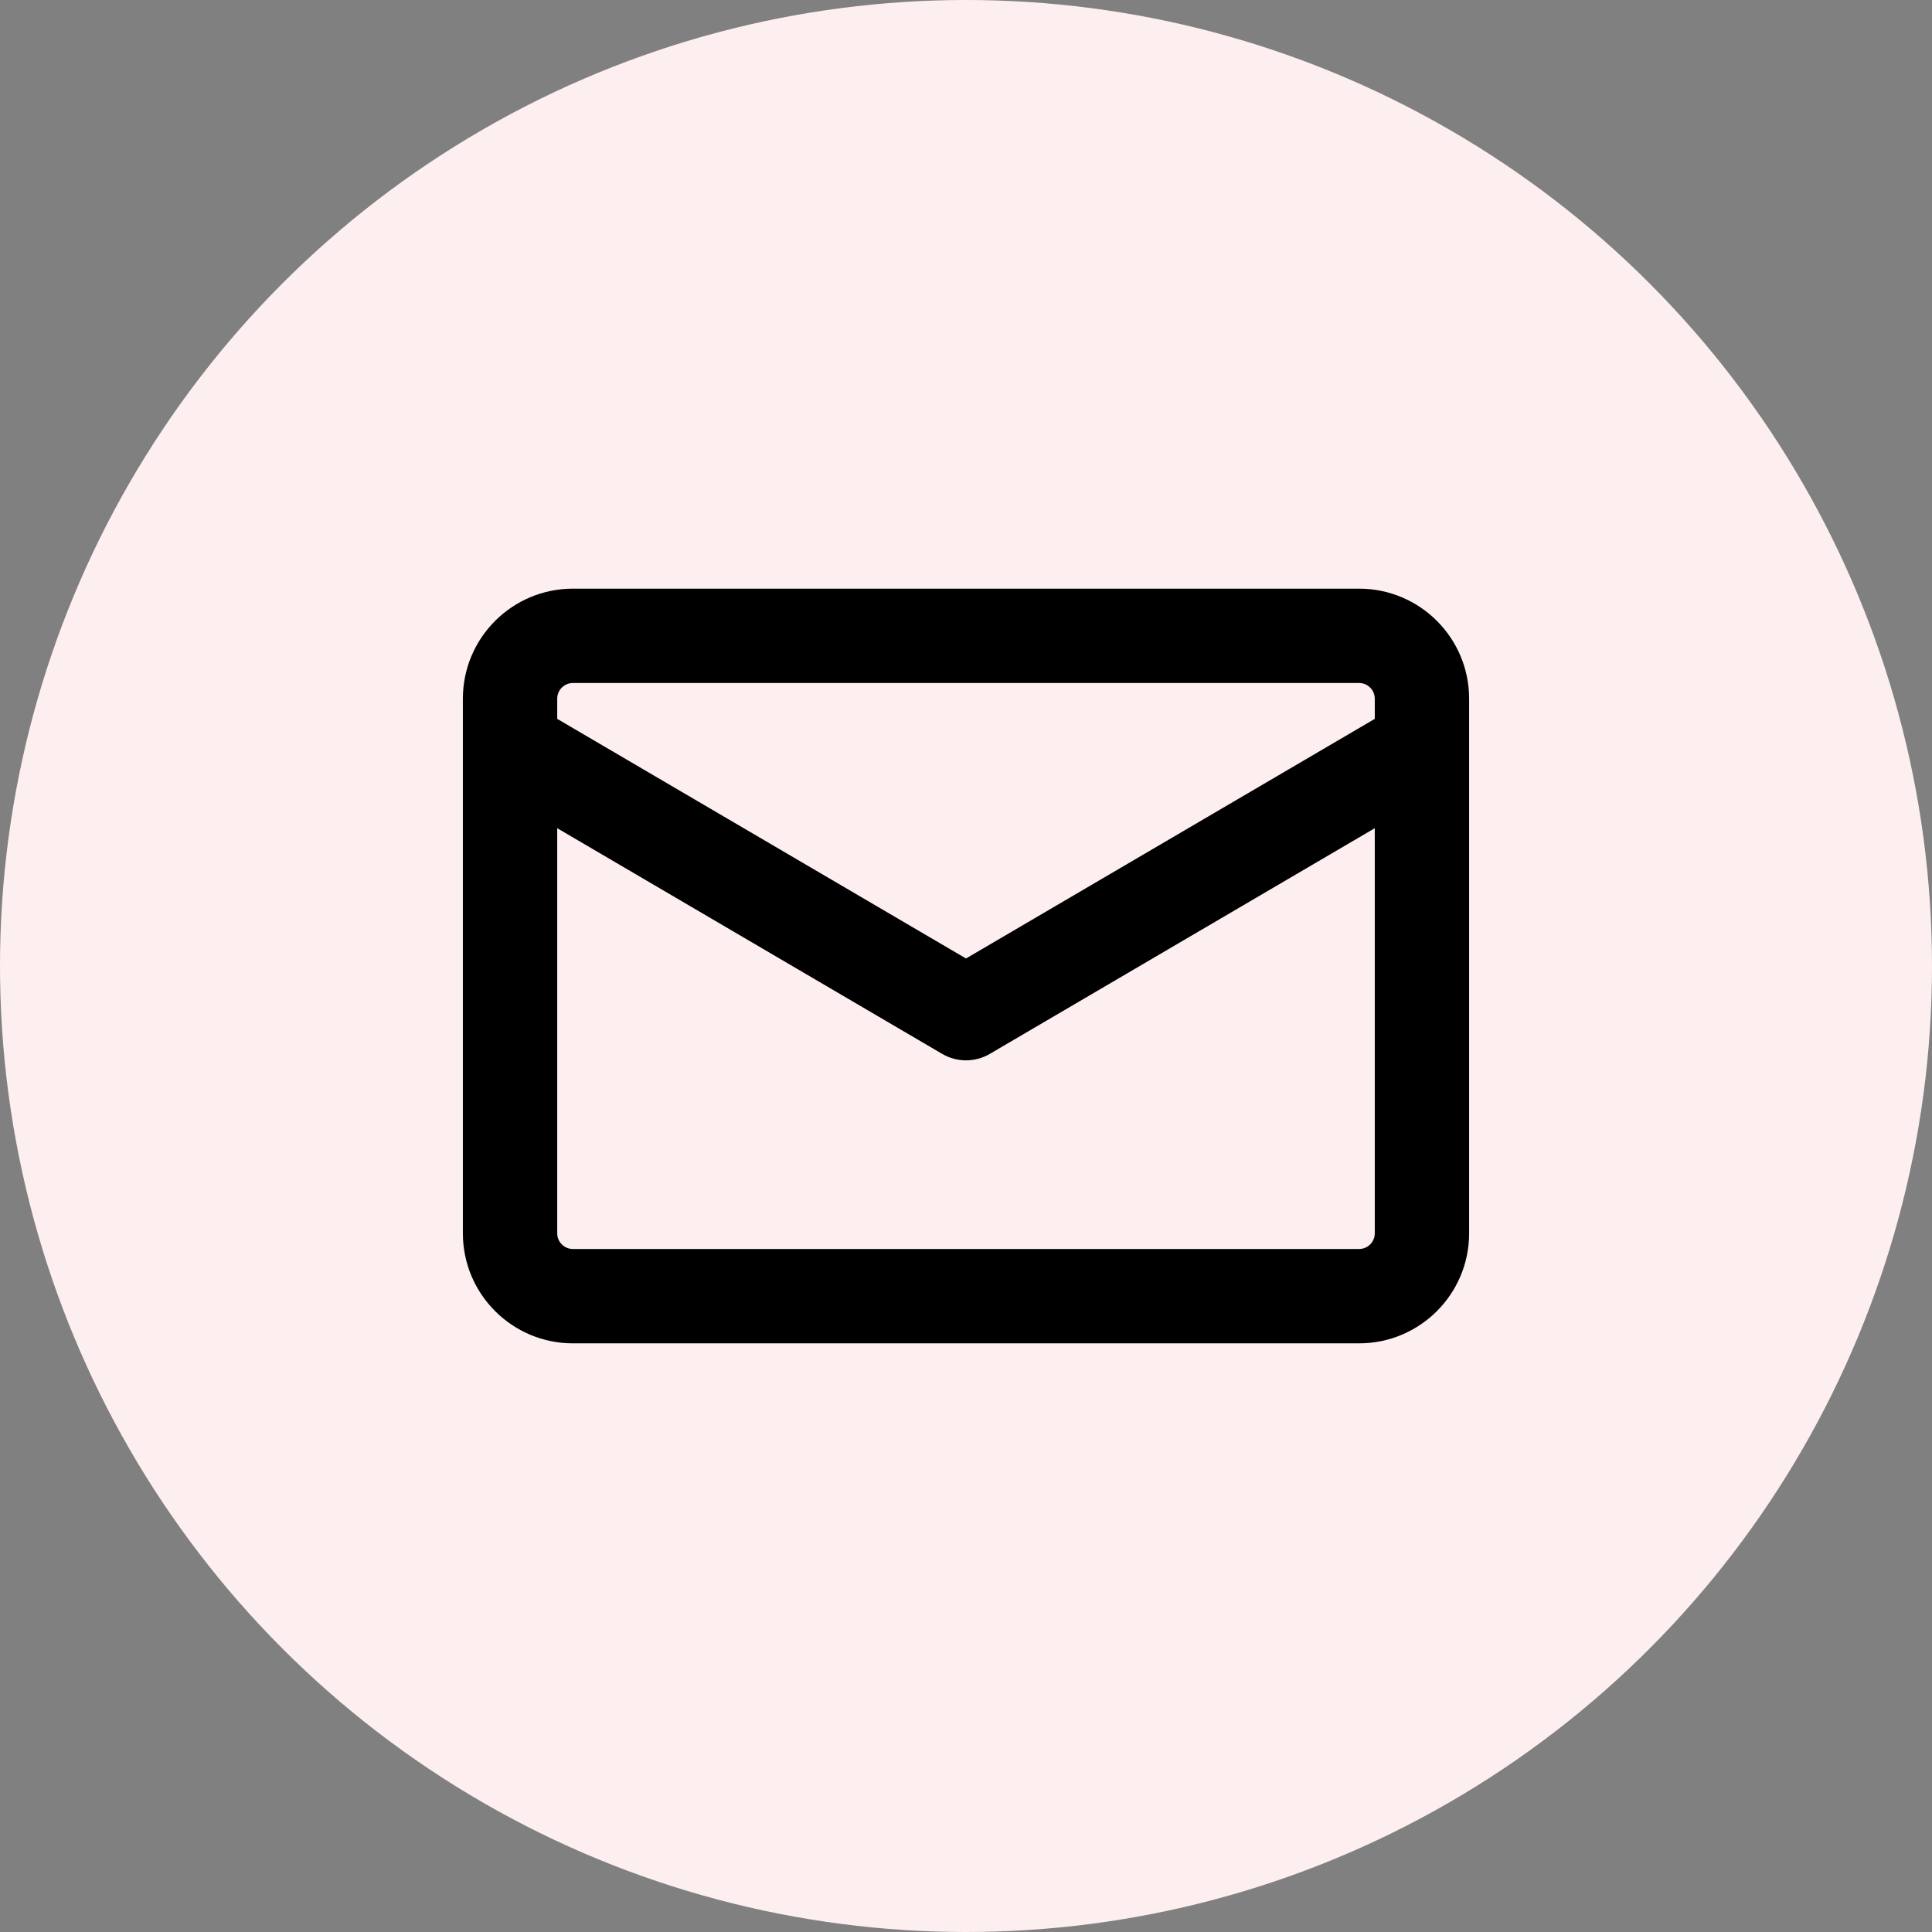 <svg width="96" height="96" viewBox="0 0 96 96" fill="none" xmlns="http://www.w3.org/2000/svg">
<rect x="0" y="0" width="96" height="96" fill="#808080" stroke="none"/>
<circle cx="48" cy="48" r="48" fill="#FDEFEF"/>
<g clip-path="url(#clip0_30_82)">
<path fill-rule="evenodd" clip-rule="evenodd" d="M28.469 29.25C25.448 29.25 23 31.698 23 34.719V37.018C23 37.046 23 37.074 23 37.103V61.281C23 64.302 25.448 66.75 28.469 66.75H67.531C70.552 66.75 73 64.302 73 61.281V37.102C73.001 37.074 73.001 37.046 73 37.019V34.719C73 31.698 70.552 29.25 67.531 29.25H28.469ZM68.312 35.72V34.719C68.312 34.287 67.963 33.938 67.531 33.938H28.469C28.037 33.938 27.688 34.287 27.688 34.719V35.72L48 47.627L68.312 35.72ZM27.688 41.153V61.281C27.688 61.713 28.037 62.062 28.469 62.062H67.531C67.963 62.062 68.312 61.713 68.312 61.281V41.153L49.185 52.366C48.453 52.795 47.547 52.795 46.815 52.366L27.688 41.153Z" fill="black"/>
</g>
<defs>
<clipPath id="clip0_30_82">
<rect width="50" height="50" fill="white" transform="translate(23 23)"/>
</clipPath>
</defs>
</svg>
